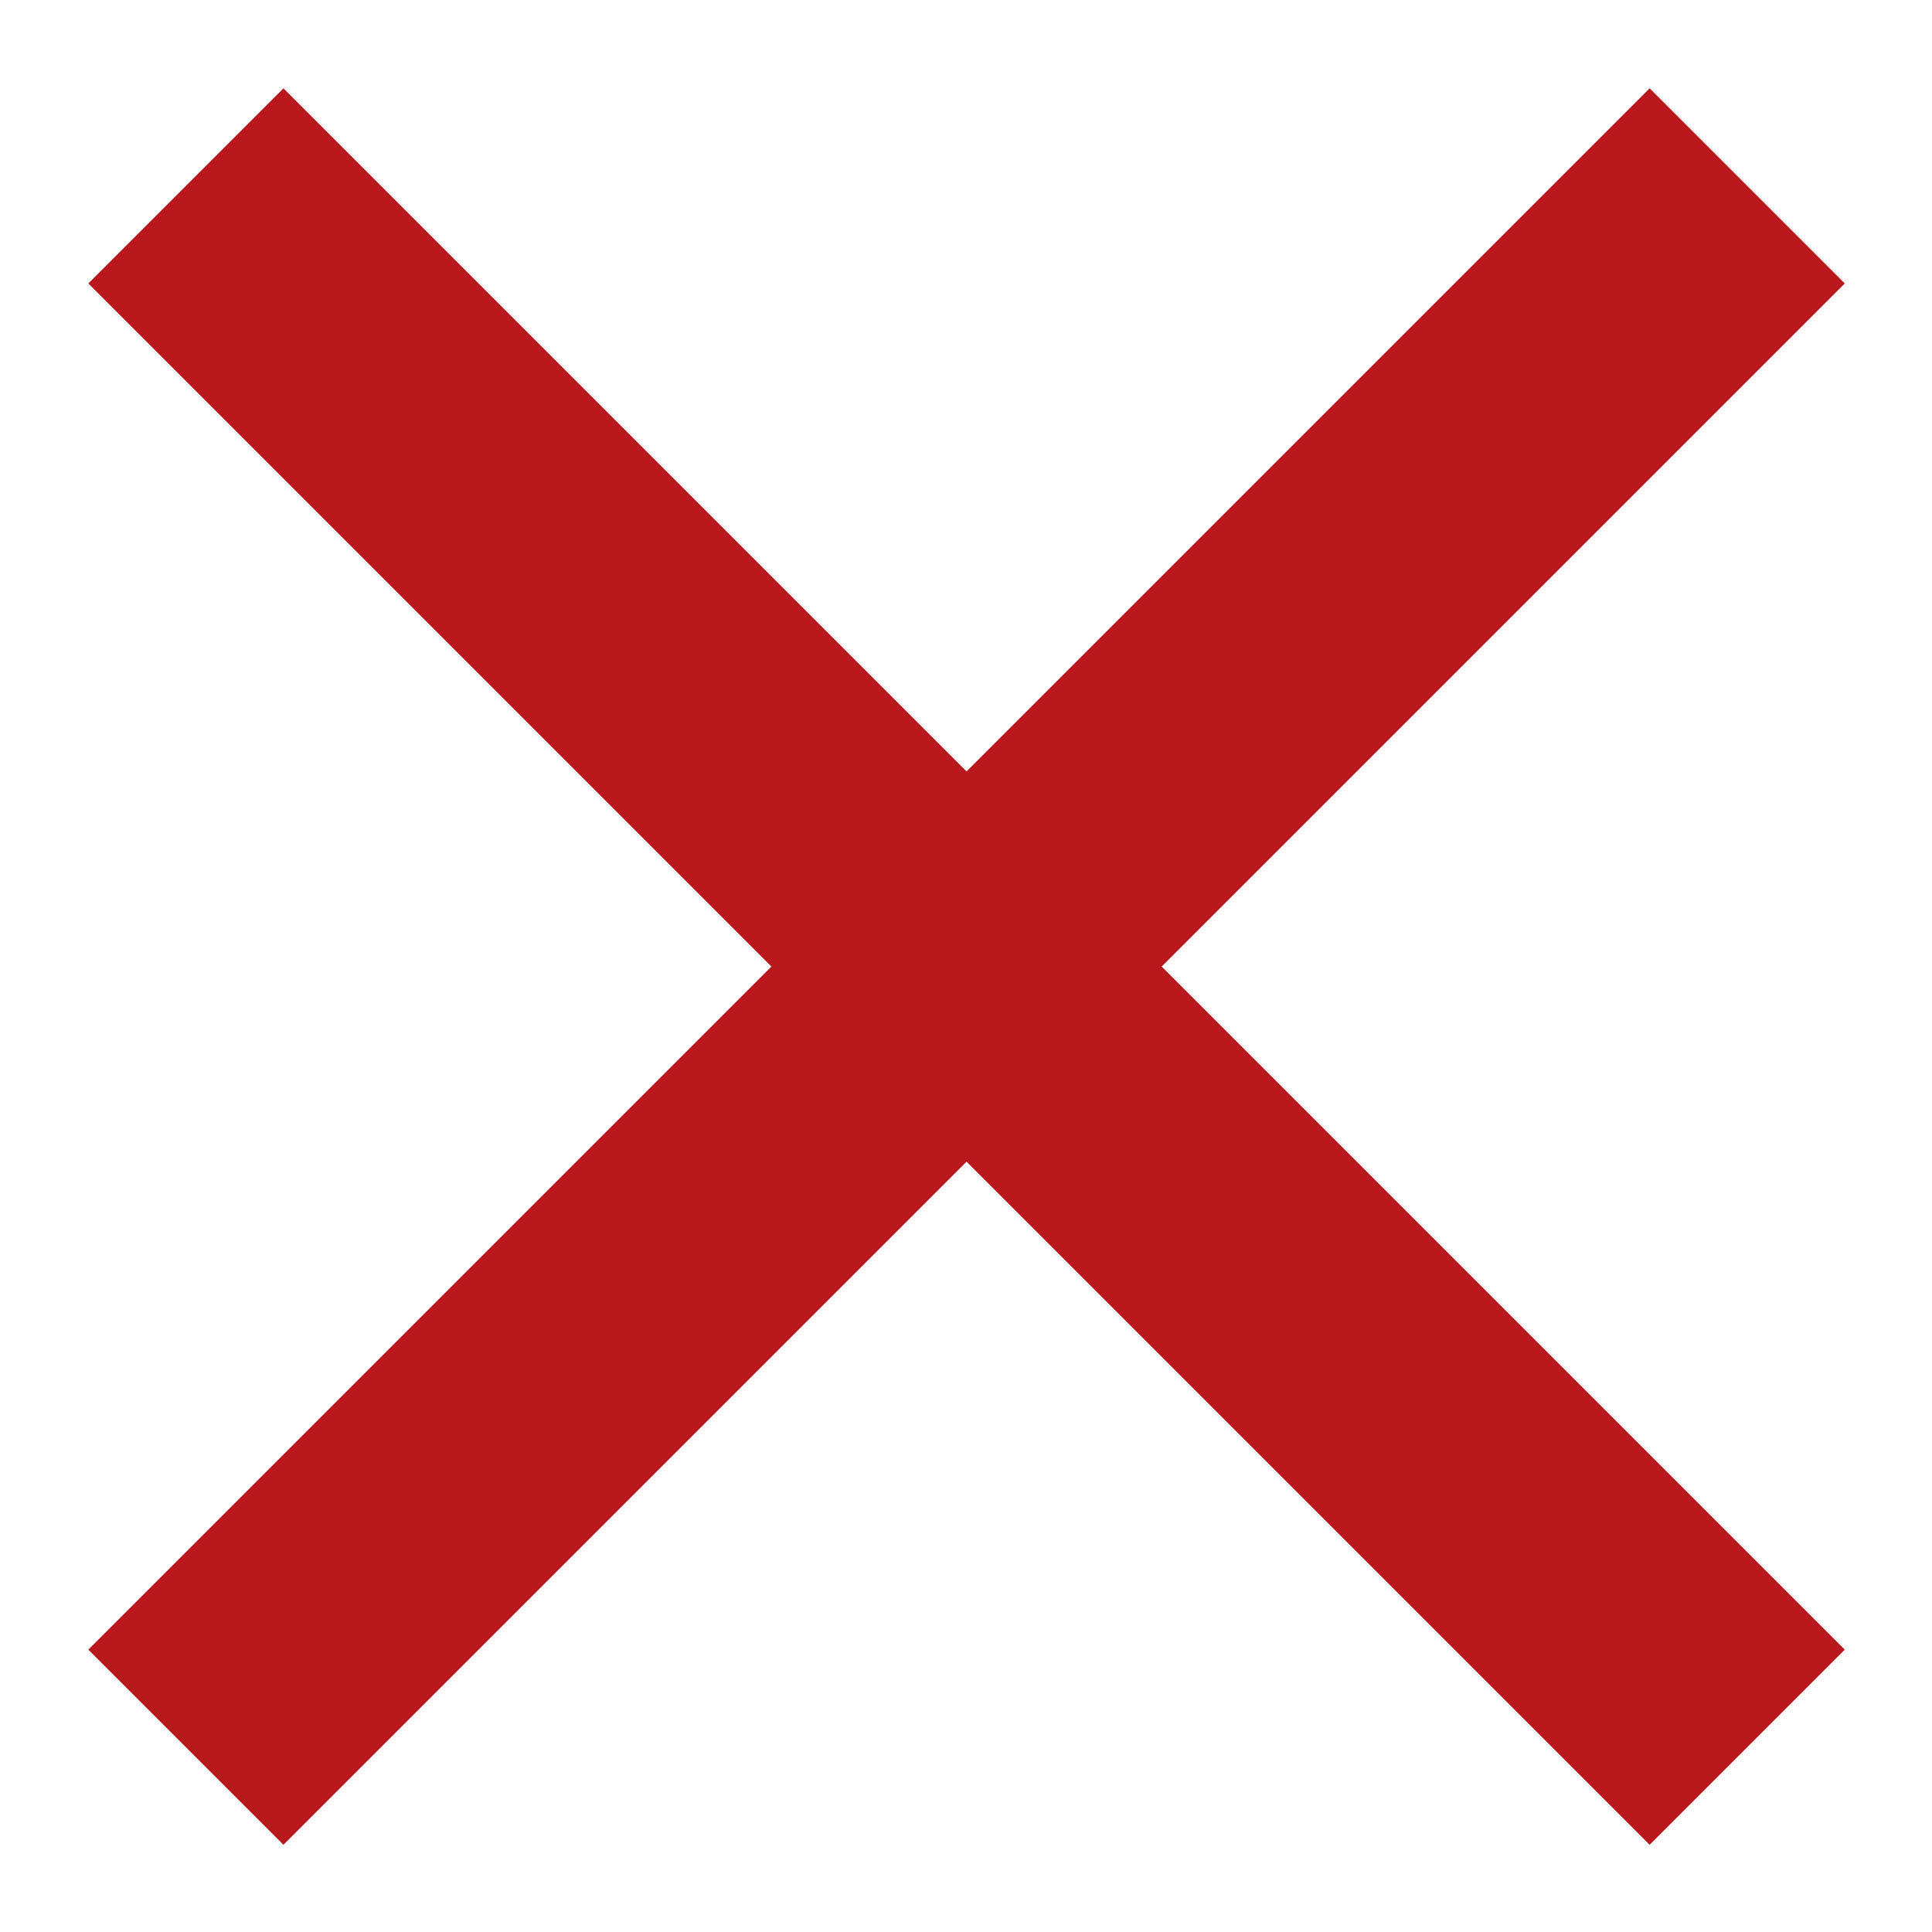 <svg width="14" height="14" fill="none" xmlns="http://www.w3.org/2000/svg"><path d="M7.004 5.59l4.95-4.95 1.414 1.414-4.95 4.95 4.95 4.95-1.414 1.414-4.95-4.95-4.95 4.95L.64 11.954l4.95-4.95-4.95-4.95L2.054.64l4.95 4.95z" fill="#B8181C"/></svg>